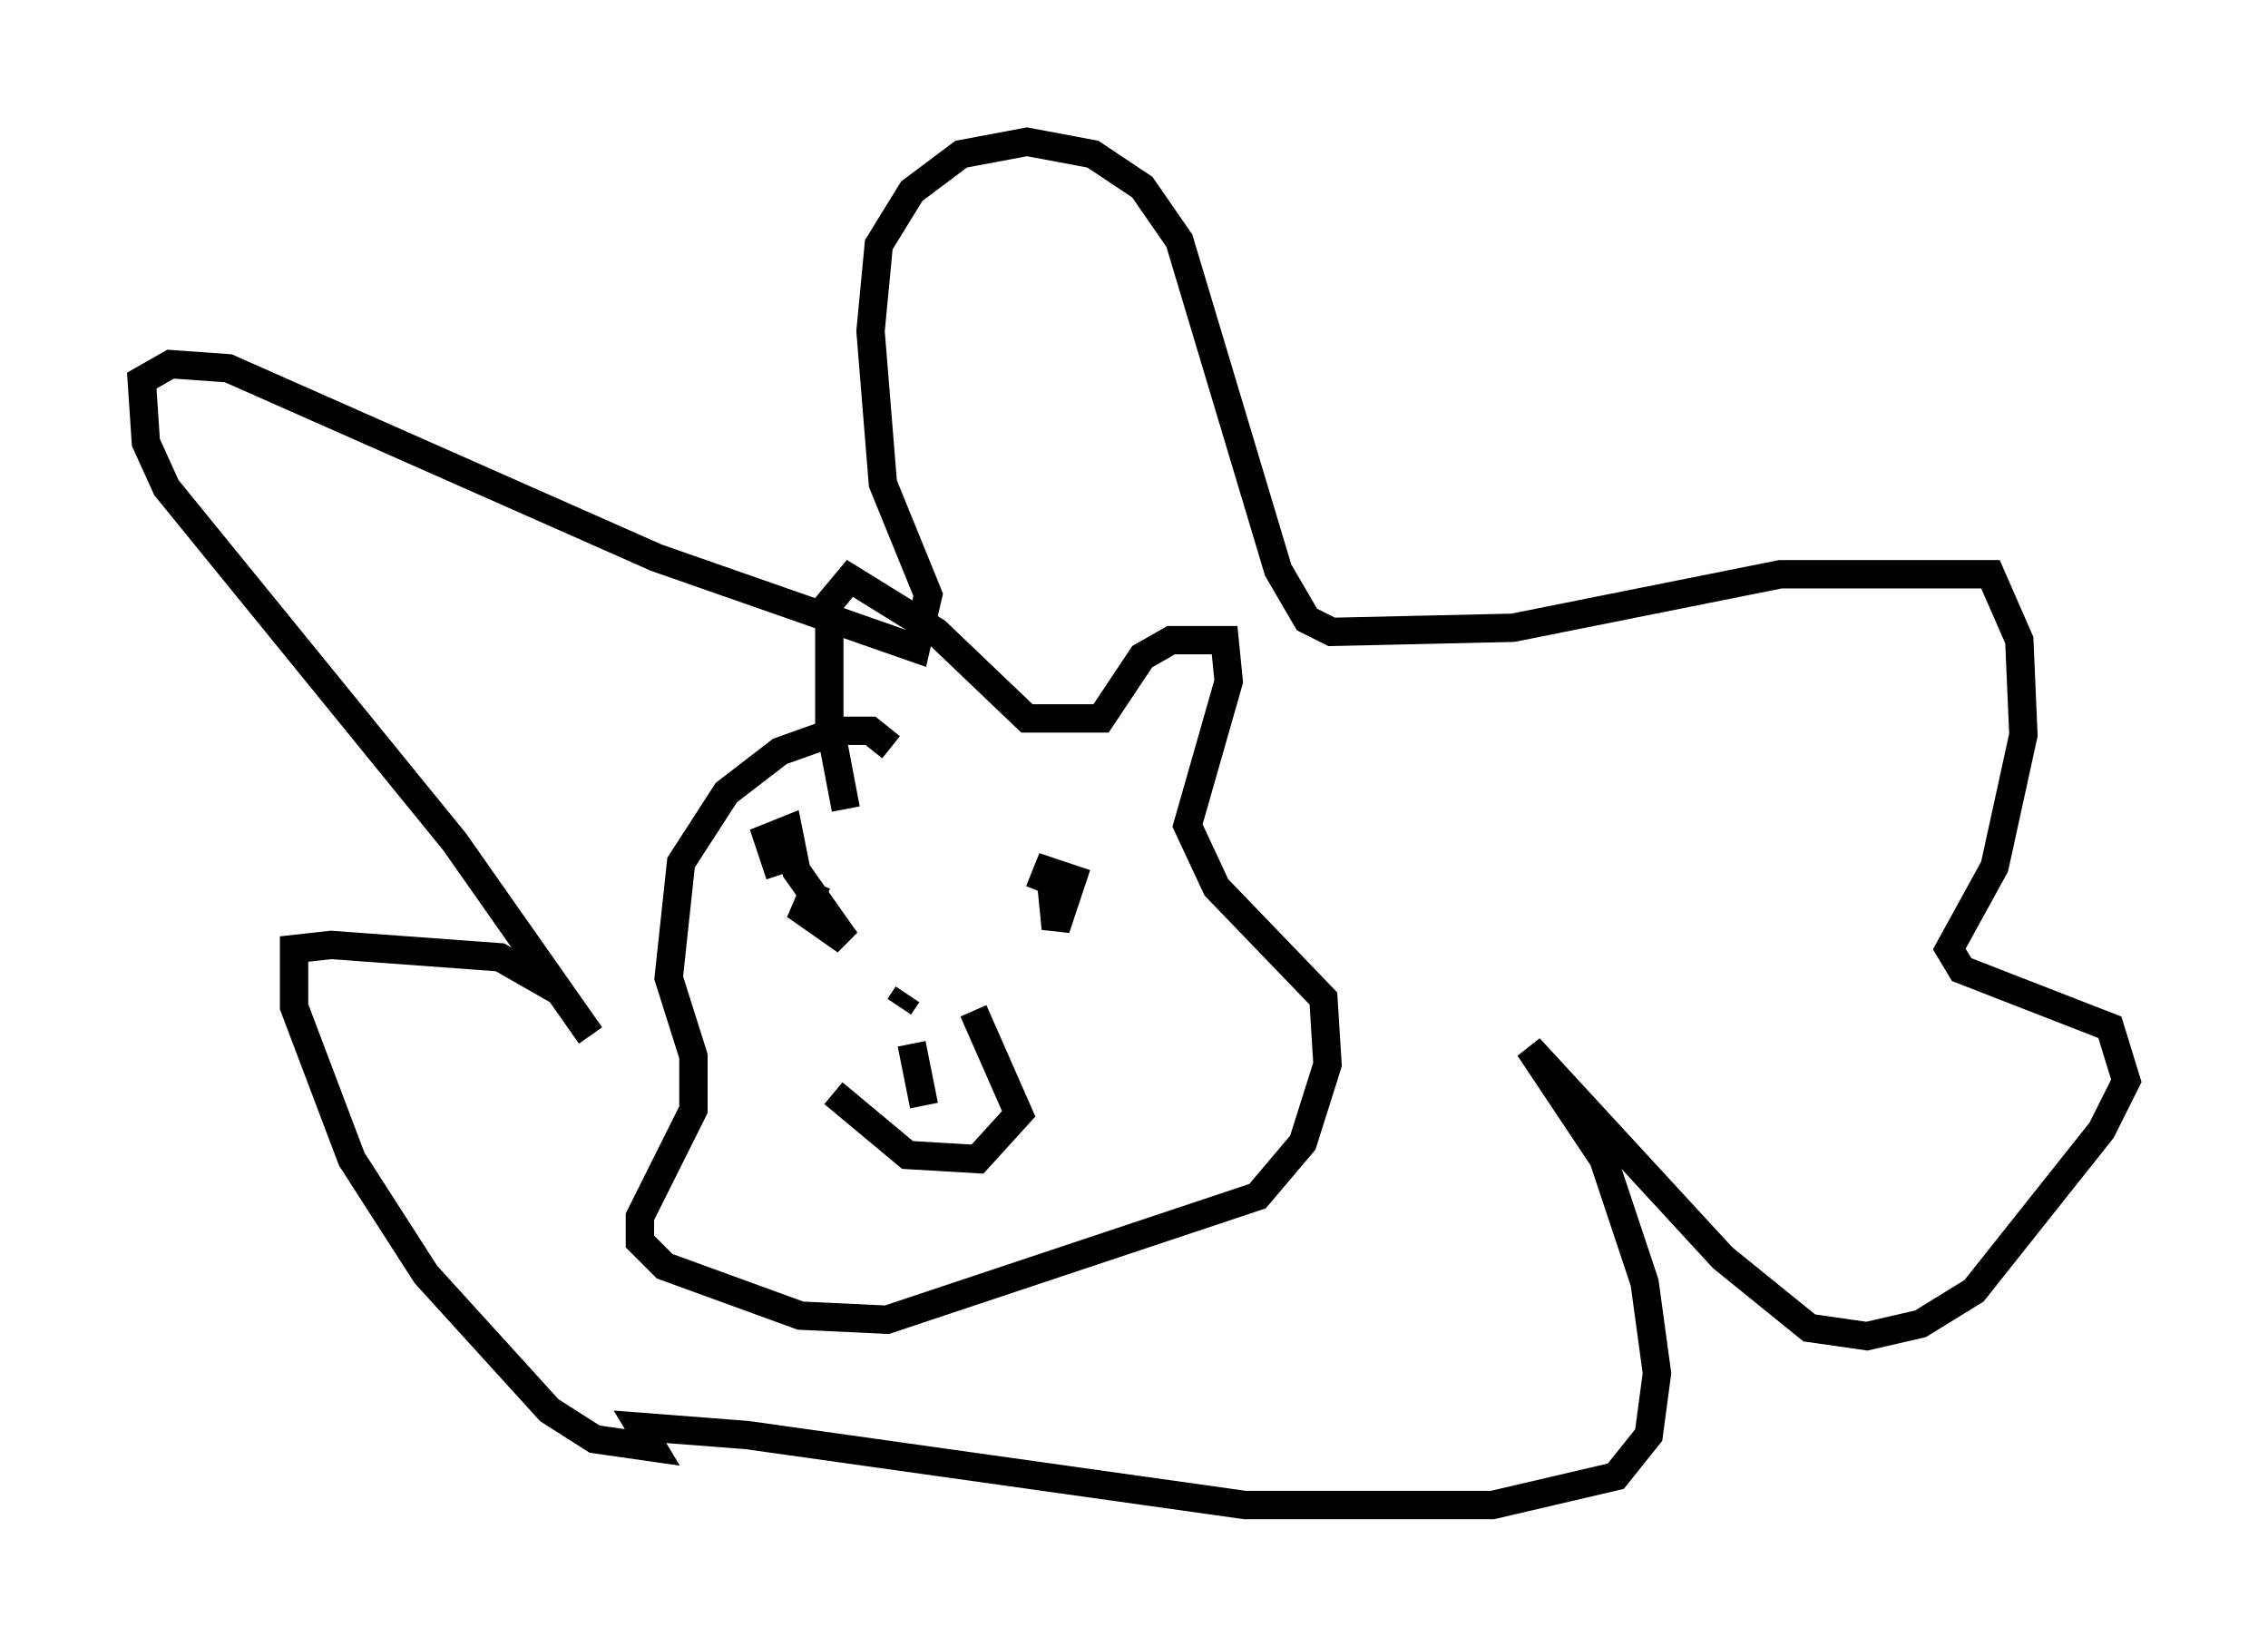 <?xml version="1.0" encoding="utf-8" ?>
<svg baseProfile="full" height="58.078" version="1.1" width="80.011" xmlns="http://www.w3.org/2000/svg" xmlns:ev="http://www.w3.org/2001/xml-events" xmlns:xlink="http://www.w3.org/1999/xlink"><defs /><rect fill="white" height="58.078" width="80.011" x="0" y="0" /><path d="M21.559, 36.665 m-0.726, -0.145 l-4.793, -6.827 -10.168, -12.492 l-0.726, -1.598 -0.145, -2.179 l1.017, -0.581 2.034, 0.145 l15.106, 6.682 9.151, 3.196 l0.436, -1.888 -1.598, -3.922 l-0.436, -5.374 0.291, -3.05 l1.162, -1.888 1.743, -1.307 l2.324, -0.436 2.324, 0.436 l1.743, 1.162 1.307, 1.888 l3.486, 11.62 1.017, 1.743 l0.872, 0.436 6.391, -0.145 l9.441, -1.888 7.408, 0.0 l1.017, 2.324 0.145, 3.341 l-1.017, 4.648 -1.598, 2.905 l0.436, 0.726 5.229, 2.034 l0.581, 1.888 -0.872, 1.743 l-4.503, 5.665 -1.888, 1.162 l-1.888, 0.436 -2.034, -0.291 l-3.05, -2.469 -6.827, -7.408 l2.615, 3.922 1.453, 4.358 l0.436, 3.196 -0.291, 2.179 l-1.162, 1.453 -4.358, 1.017 l-8.715, 0.0 -17.575, -2.469 l-3.777, -0.291 0.436, 0.726 l-2.034, -0.291 -1.598, -1.017 l-4.358, -4.793 -2.615, -4.067 l-2.034, -5.374 0.0, -2.034 l1.307, -0.145 5.955, 0.436 l2.034, 1.162 m9.151, -3.777 l-0.436, 1.017 1.453, 1.017 l-1.743, -2.469 -0.291, -1.453 l-0.726, 0.291 0.436, 1.307 m9.587, 0.436 l0.145, 1.453 0.581, -1.743 l-0.872, -0.291 -0.291, 0.726 m-7.263, 7.117 l2.615, 2.179 2.469, 0.145 l1.453, -1.598 -1.598, -3.631 m-1.743, 3.341 l-0.436, -2.179 m-0.436, -1.307 l0.291, -0.436 m-0.581, -8.715 l-0.726, -0.581 -1.162, 0.0 l-2.034, 0.726 -1.888, 1.453 l-1.598, 2.469 -0.436, 4.067 l0.872, 2.76 0.0, 1.888 l-1.888, 3.777 0.0, 0.872 l0.872, 0.872 4.793, 1.743 l3.05, 0.145 13.073, -4.358 l1.598, -1.888 0.872, -2.76 l-0.145, -2.324 -3.777, -3.922 l-1.017, -2.179 1.453, -5.084 l-0.145, -1.453 -1.888, 0.0 l-1.017, 0.581 -1.453, 2.179 l-2.615, 0.0 -3.196, -3.05 l-3.05, -1.888 -0.726, 0.872 l0.0, 4.212 0.581, 3.05 " fill="none" stroke="black" stroke-width="1" /></svg>